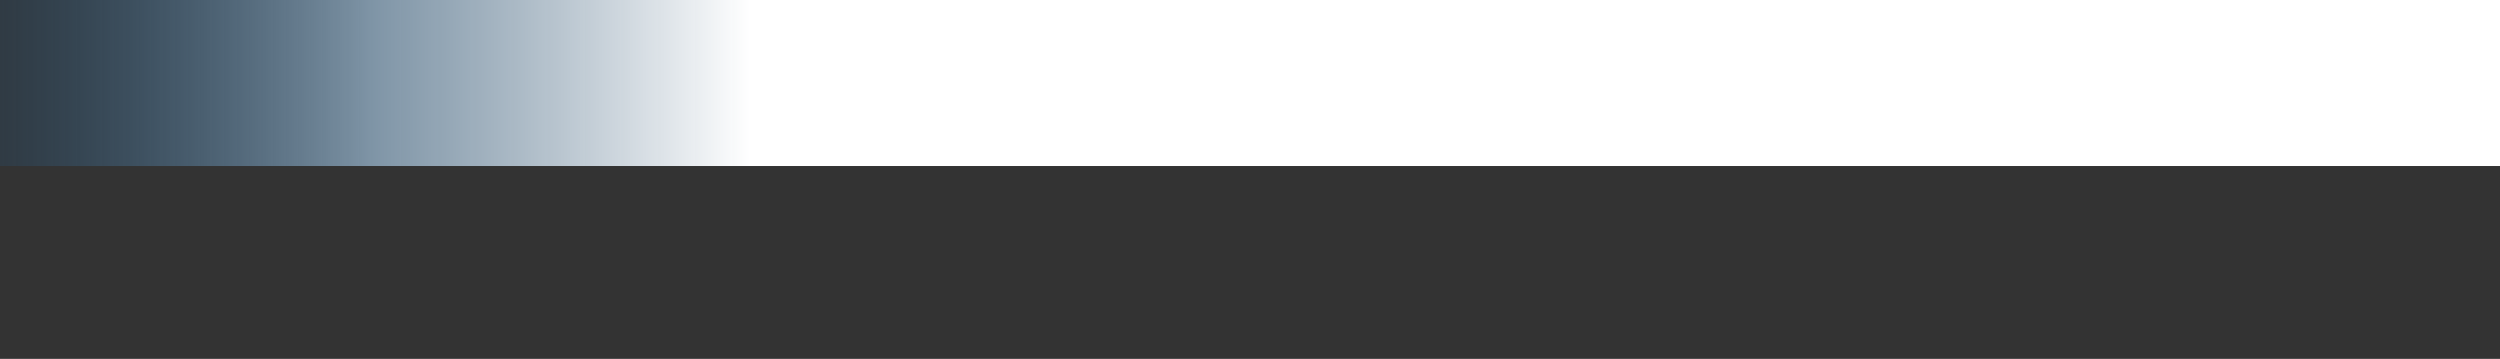<svg xmlns="http://www.w3.org/2000/svg" xmlns:xlink="http://www.w3.org/1999/xlink" width="1024" height="147" viewBox="0 0 1024 147">
  <rect x="0" y="0" width="1024" height="147" fill="#333333" stroke="none"/>
  <defs>
    <style>
      .a {
        fill: url(#a);
      }

      .b {
        fill: none;
      }
    </style>
    <linearGradient id="a" y1="34" x2="1024" y2="34" gradientUnits="userSpaceOnUse">
      <stop offset="0" stop-color="#235a87" stop-opacity="0.2"/>
      <stop offset="0.15" stop-color="#93aec4" stop-opacity="0.8"/>
      <stop offset="0.3" stop-color="#fff"/>
    </linearGradient>
  </defs>
  <g>
    <rect class="a" width="1024" height="68"/>
    <rect class="b" x="544.5" y="68" width="44" height="79"/>
  </g>
</svg>
